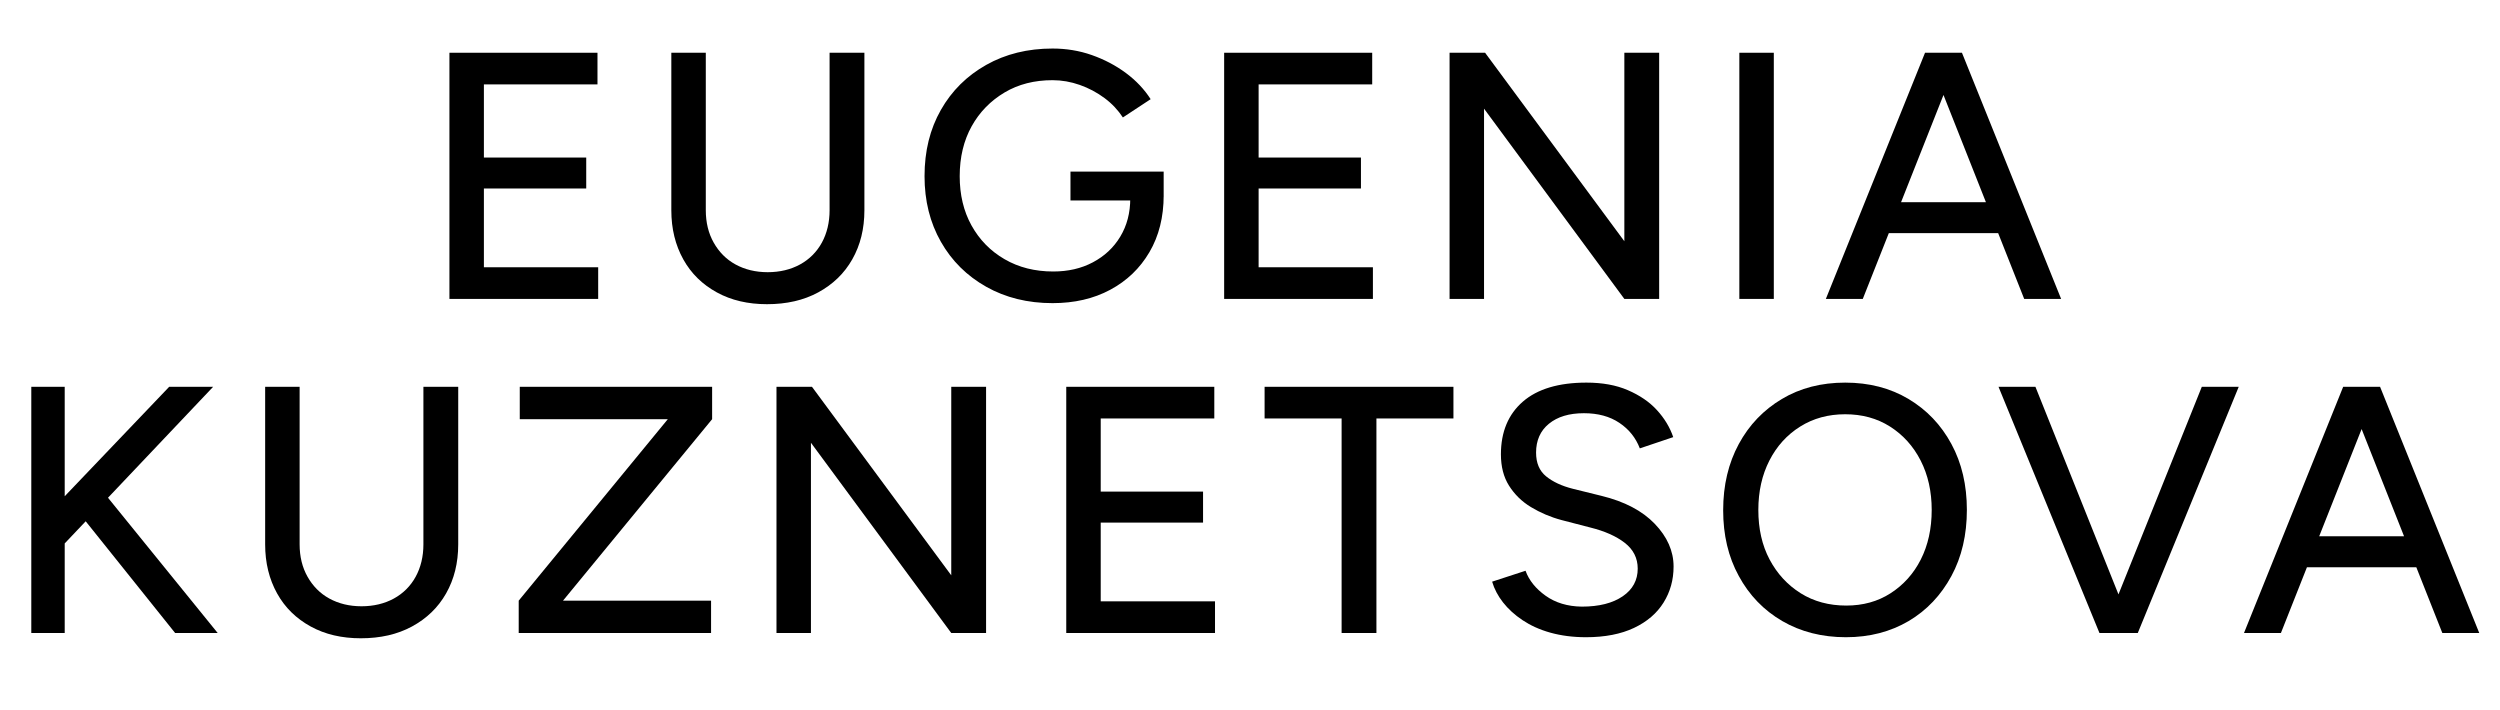 <?xml version="1.0" encoding="utf-8"?>
<!-- Generator: Adobe Illustrator 25.4.1, SVG Export Plug-In . SVG Version: 6.00 Build 0)  -->
<svg version="1.1" id="Layer_1" xmlns="http://www.w3.org/2000/svg" xmlns:xlink="http://www.w3.org/1999/xlink" x="0px" y="0px"
	 viewBox="0 0 142.18 40.4" style="enable-background:new 0 0 142.18 40.4;" xml:space="preserve">
<g>
	<g>
		<path d="M25.56,17V3h8.42v1.8h-6.46v4.16h5.82v1.76h-5.82v4.48h6.5V17H25.56z"/>
		<path d="M43.62,17.3c-1.08,0-2.03-0.22-2.85-0.67c-0.82-0.45-1.46-1.07-1.91-1.88s-0.68-1.74-0.68-2.79V3h1.96v8.96
			c0,0.69,0.15,1.31,0.45,1.84c0.3,0.53,0.71,0.95,1.24,1.24c0.53,0.29,1.14,0.44,1.83,0.44s1.31-0.15,1.84-0.44
			c0.53-0.29,0.95-0.71,1.24-1.24c0.29-0.53,0.44-1.15,0.44-1.84V3h1.98v8.96c0,1.05-0.23,1.98-0.69,2.79s-1.11,1.43-1.94,1.88
			C45.7,17.08,44.73,17.3,43.62,17.3z"/>
		<path d="M59.86,17.24c-1.41,0-2.67-0.31-3.77-0.93c-1.1-0.62-1.96-1.47-2.58-2.56c-0.62-1.09-0.93-2.33-0.93-3.73
			c0-1.43,0.31-2.68,0.93-3.77c0.62-1.09,1.48-1.94,2.58-2.56c1.1-0.62,2.36-0.93,3.77-0.93c0.77,0,1.52,0.12,2.23,0.37
			c0.71,0.25,1.36,0.59,1.94,1.02c0.58,0.43,1.05,0.93,1.41,1.49l-1.58,1.04c-0.27-0.41-0.61-0.78-1.04-1.1
			c-0.43-0.32-0.9-0.57-1.41-0.75c-0.51-0.18-1.03-0.27-1.55-0.27c-1.03,0-1.94,0.23-2.73,0.7c-0.79,0.47-1.42,1.11-1.87,1.92
			s-0.68,1.76-0.68,2.84c0,1.05,0.22,1.99,0.67,2.8c0.45,0.81,1.07,1.45,1.88,1.92s1.73,0.7,2.77,0.7c0.84,0,1.59-0.17,2.25-0.52
			c0.66-0.35,1.18-0.83,1.56-1.46c0.38-0.63,0.57-1.35,0.57-2.18l1.9-0.18c0,1.24-0.27,2.32-0.81,3.24s-1.28,1.63-2.23,2.14
			C62.19,16.99,61.1,17.24,59.86,17.24z M60.88,11.4V9.76h5.3v1.44l-1,0.2H60.88z"/>
		<path d="M69.62,17V3h8.42v1.8h-6.46v4.16h5.82v1.76h-5.82v4.48h6.5V17H69.62z"/>
		<path d="M82.44,17V3h2.02l7.92,10.72V3h1.98v14h-1.98L84.4,6.18V17H82.44z"/>
		<path d="M98.92,17V3h1.96v14H98.92z"/>
		<path d="M103.84,17l5.64-14h2l-5.54,14H103.84z M106.5,13.26V11.5h8.06v1.76H106.5z M115.12,17l-5.54-14h2l5.64,14H115.12z"/>
		<path d="M1.78,36V22h1.9v14H1.78z M3.06,31.56l-0.58-2.08L9.62,22h2.5L3.06,31.56z M9.96,36l-5.7-7.12l1.34-1.24L12.38,36H9.96z"
			/>
		<path d="M20.52,36.3c-1.08,0-2.03-0.22-2.85-0.67c-0.82-0.45-1.46-1.07-1.91-1.88s-0.68-1.74-0.68-2.79V22h1.96v8.96
			c0,0.69,0.15,1.31,0.45,1.84c0.3,0.53,0.71,0.95,1.24,1.24c0.53,0.29,1.14,0.44,1.83,0.44s1.31-0.15,1.84-0.44
			c0.53-0.29,0.95-0.71,1.24-1.24c0.29-0.53,0.44-1.15,0.44-1.84V22h1.98v8.96c0,1.05-0.23,1.98-0.69,2.79s-1.11,1.43-1.94,1.88
			C22.6,36.08,21.63,36.3,20.52,36.3z"/>
		<path d="M29.5,36v-1.84l8.48-10.32h-8.42V22H40.5v1.84l-8.48,10.32h8.42V36H29.5z"/>
		<path d="M44.16,36V22h2.02l7.92,10.72V22h1.98v14H54.1l-7.98-10.82V36H44.16z"/>
		<path d="M60.64,36V22h8.42v1.8H62.6v4.16h5.82v1.76H62.6v4.48h6.5V36H60.64z"/>
		<path d="M76.3,36V23.8h-4.38V22h10.74v1.8h-4.38V36H76.3z"/>
		<path d="M90.2,36.24c-0.75,0-1.42-0.09-2.03-0.26c-0.61-0.17-1.13-0.41-1.58-0.71c-0.45-0.3-0.82-0.64-1.11-1.01
			c-0.29-0.37-0.5-0.77-0.62-1.18l1.9-0.62c0.2,0.55,0.58,1.02,1.14,1.42c0.56,0.4,1.25,0.61,2.06,0.62c0.99,0,1.76-0.2,2.33-0.59
			c0.57-0.39,0.85-0.92,0.85-1.57c0-0.6-0.25-1.09-0.74-1.47S91.25,30.2,90.44,30l-1.62-0.42c-0.64-0.17-1.22-0.42-1.75-0.74
			c-0.53-0.32-0.94-0.73-1.25-1.22s-0.46-1.09-0.46-1.78c0-1.28,0.42-2.28,1.25-3c0.83-0.72,2.04-1.08,3.61-1.08
			c0.91,0,1.69,0.14,2.36,0.43c0.67,0.29,1.22,0.66,1.65,1.13s0.74,0.98,0.93,1.54l-1.9,0.64c-0.23-0.6-0.61-1.08-1.16-1.45
			c-0.55-0.37-1.22-0.55-2.02-0.55c-0.84,0-1.5,0.2-1.99,0.6c-0.49,0.4-0.73,0.95-0.73,1.64c0,0.59,0.19,1.04,0.57,1.35
			c0.38,0.31,0.89,0.55,1.53,0.71l1.62,0.4c1.31,0.32,2.32,0.85,3.03,1.59c0.71,0.74,1.07,1.55,1.07,2.43
			c0,0.76-0.19,1.44-0.57,2.05s-0.94,1.09-1.68,1.44C92.19,36.06,91.28,36.24,90.2,36.24z"/>
		<path d="M104.98,36.24c-1.36,0-2.57-0.31-3.62-0.92c-1.05-0.61-1.88-1.47-2.47-2.56C98.29,31.67,98,30.42,98,29.02
			c0-1.43,0.3-2.68,0.89-3.77c0.59-1.09,1.41-1.94,2.45-2.56s2.24-0.93,3.6-0.93s2.56,0.31,3.6,0.93s1.85,1.47,2.44,2.56
			c0.59,1.09,0.88,2.34,0.88,3.75c0,1.41-0.29,2.67-0.88,3.76c-0.59,1.09-1.4,1.95-2.43,2.56
			C107.51,35.93,106.33,36.24,104.98,36.24z M105,34.44c0.95,0,1.79-0.23,2.52-0.7s1.31-1.11,1.72-1.92s0.62-1.75,0.62-2.82
			c0-1.05-0.21-1.99-0.63-2.81c-0.42-0.82-1-1.46-1.74-1.93c-0.74-0.47-1.59-0.7-2.55-0.7s-1.81,0.23-2.56,0.7
			c-0.75,0.47-1.33,1.11-1.75,1.93C100.21,27.01,100,27.95,100,29c0,1.07,0.21,2.01,0.64,2.82s1.02,1.45,1.77,1.92
			S104.03,34.44,105,34.44z"/>
		<path d="M119.4,36l-5.74-14h2.1l5.6,14H119.4z M119.6,36l5.62-14h2.1l-5.74,14H119.6z"/>
		<path d="M127.62,36l5.64-14h2l-5.54,14H127.62z M130.28,32.26V30.5h8.06v1.76H130.28z M138.9,36l-5.54-14h2L141,36H138.9z"/>
	</g>
</g>
</svg>
